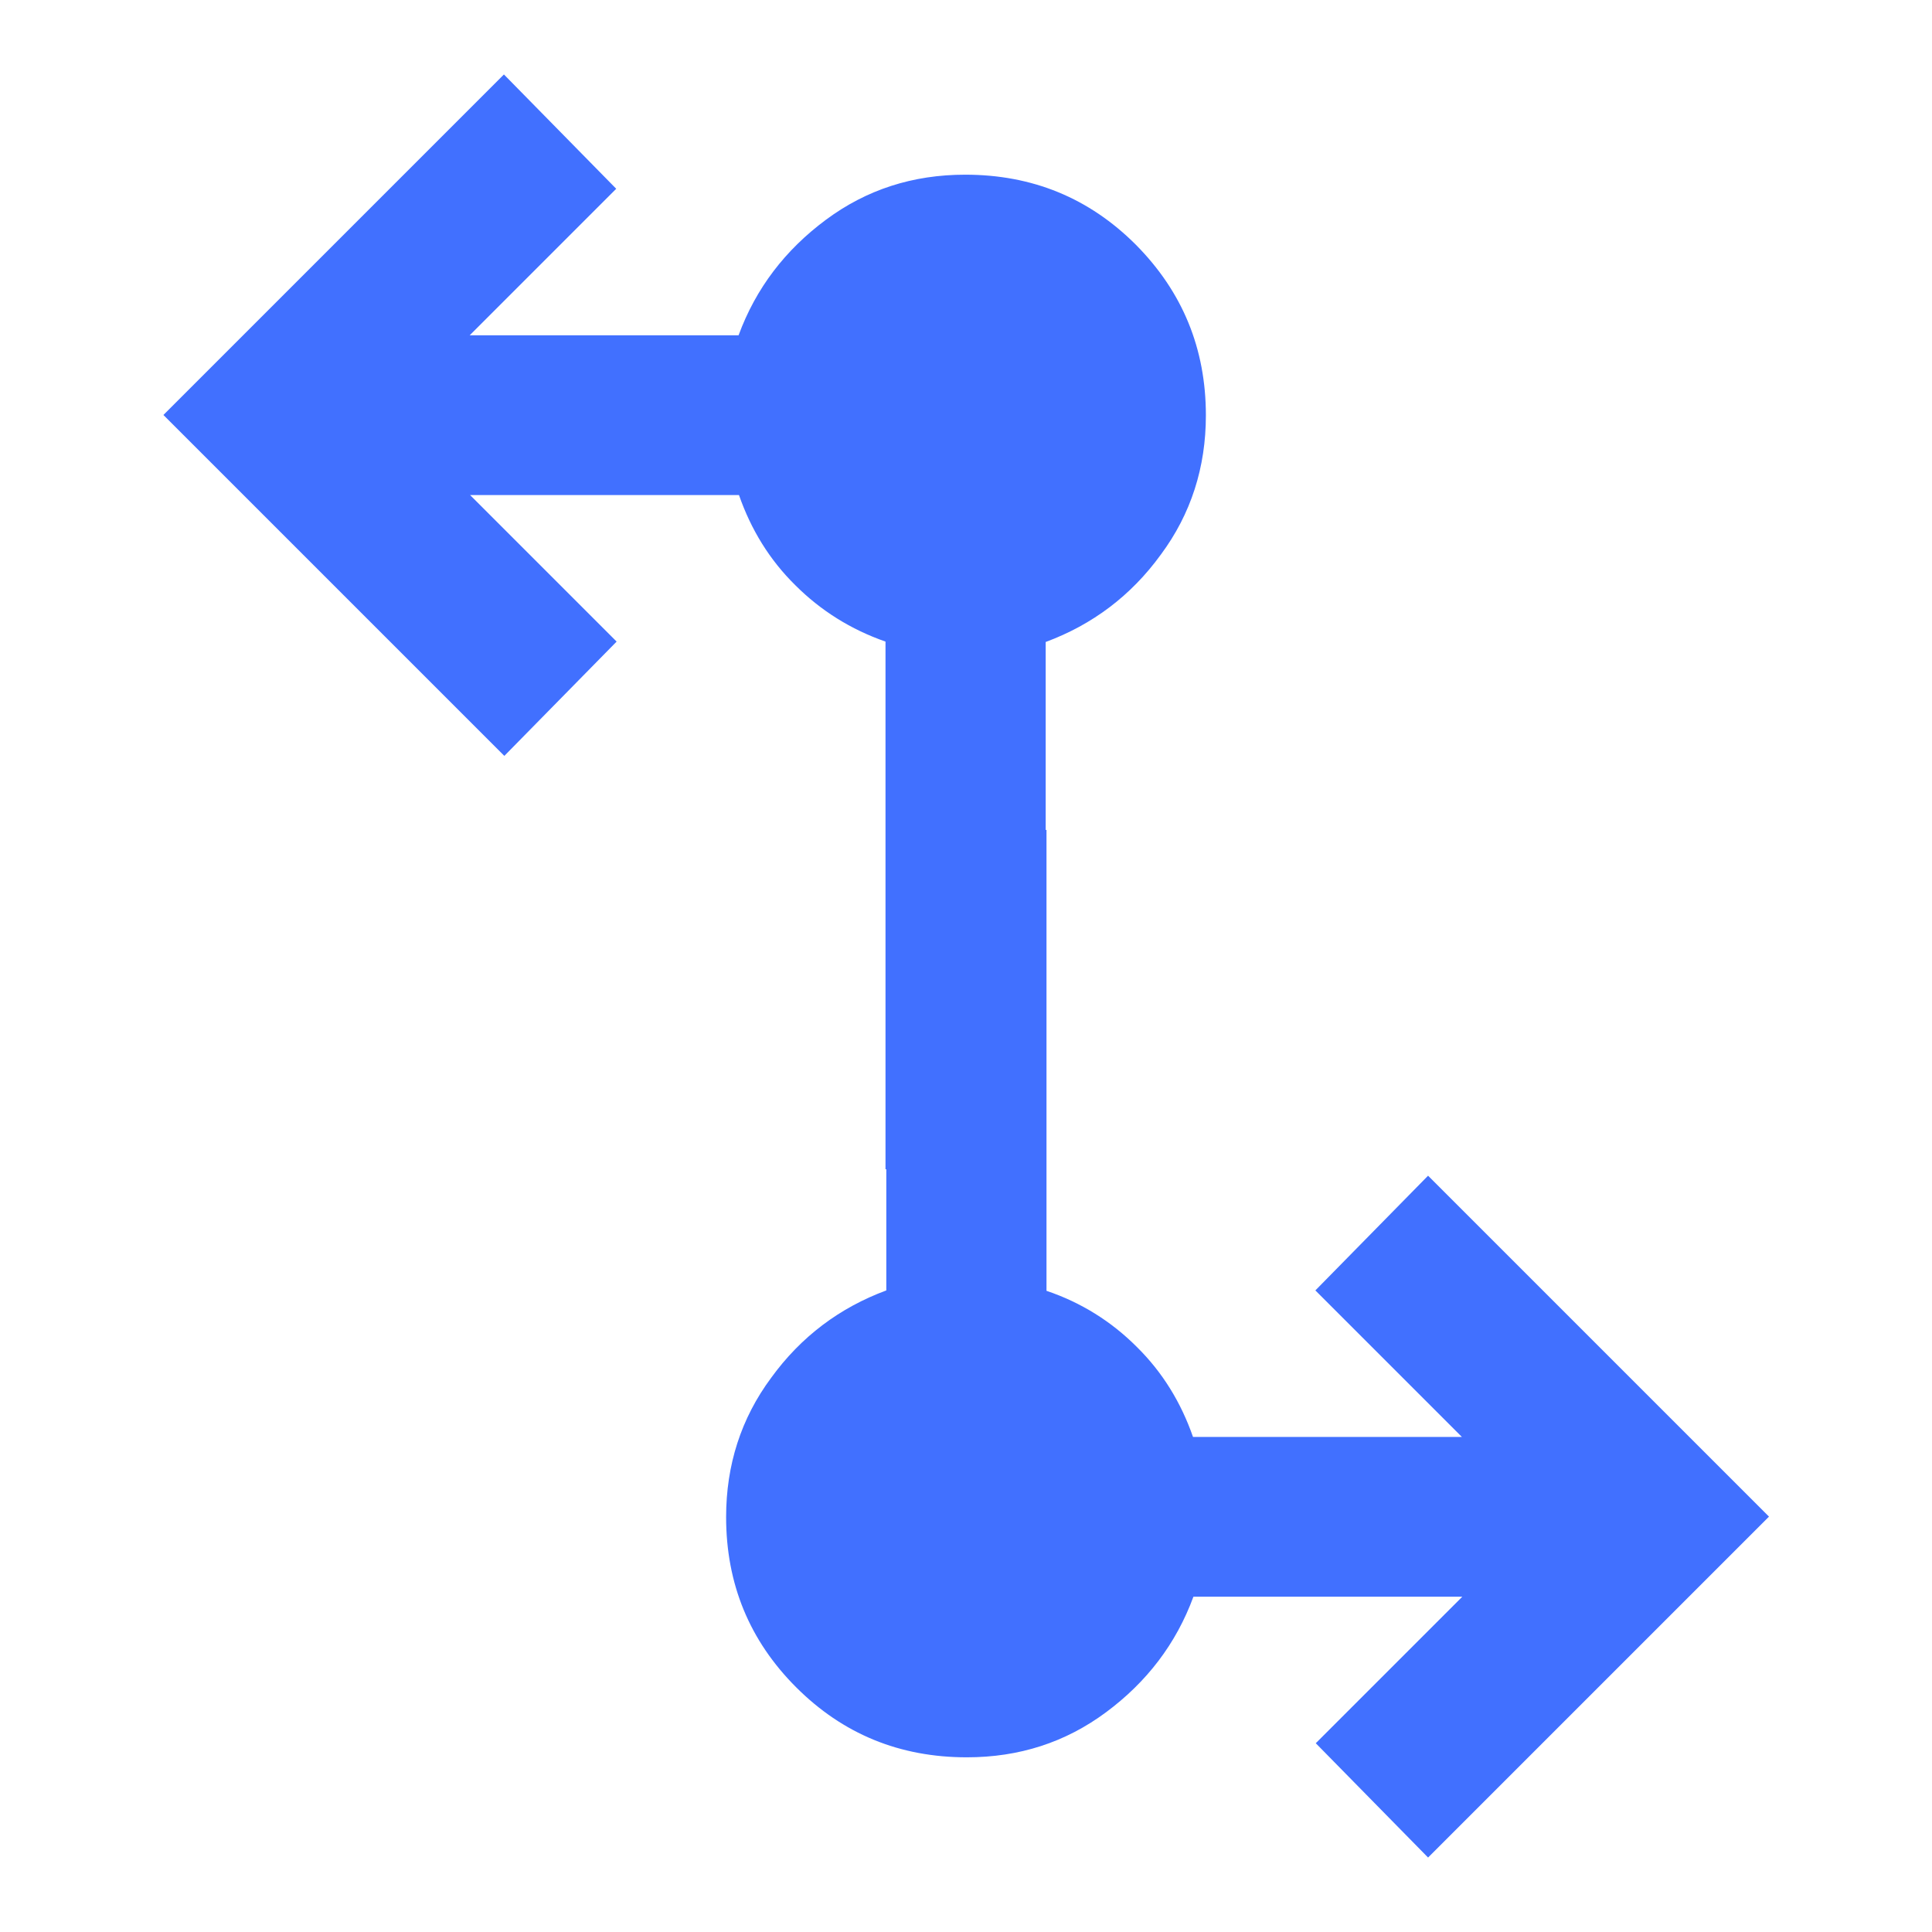 <?xml version="1.0" encoding="UTF-8"?>
<svg id="Layer_1" data-name="Layer 1" xmlns="http://www.w3.org/2000/svg" viewBox="0 0 48 48">
  <defs>
    <style>
      .cls-1 {
        fill: #4170ff;
        stroke-width: 0px;
      }
    </style>
  </defs>
  <path class="cls-1" d="M35.47,29.22l-2.79,2.84,3.64,3.64h-6.68c-.3-.86-.76-1.61-1.4-2.24-.63-.63-1.38-1.1-2.24-1.39v-11.45h-.02v-4.67c1.16-.43,2.12-1.15,2.86-2.17.75-1.01,1.12-2.17,1.12-3.46,0-1.66-.58-3.07-1.74-4.24-1.16-1.16-2.57-1.74-4.24-1.74-1.3,0-2.45.37-3.46,1.12s-1.74,1.7-2.17,2.87h-6.68l3.64-3.64-2.79-2.84L4.06,10.31l8.47,8.47,2.79-2.84-3.64-3.64h6.68c.3.86.76,1.61,1.4,2.24.63.63,1.38,1.1,2.24,1.4v13.11h.02v3.01c-1.16.43-2.12,1.15-2.86,2.17-.75,1.01-1.12,2.17-1.12,3.46,0,1.66.58,3.07,1.74,4.23,1.16,1.16,2.57,1.74,4.24,1.74,1.3,0,2.45-.37,3.46-1.12,1.01-.75,1.74-1.7,2.17-2.87h6.68l-3.64,3.64,2.79,2.84,8.47-8.47-8.47-8.47Z"/>
</svg>